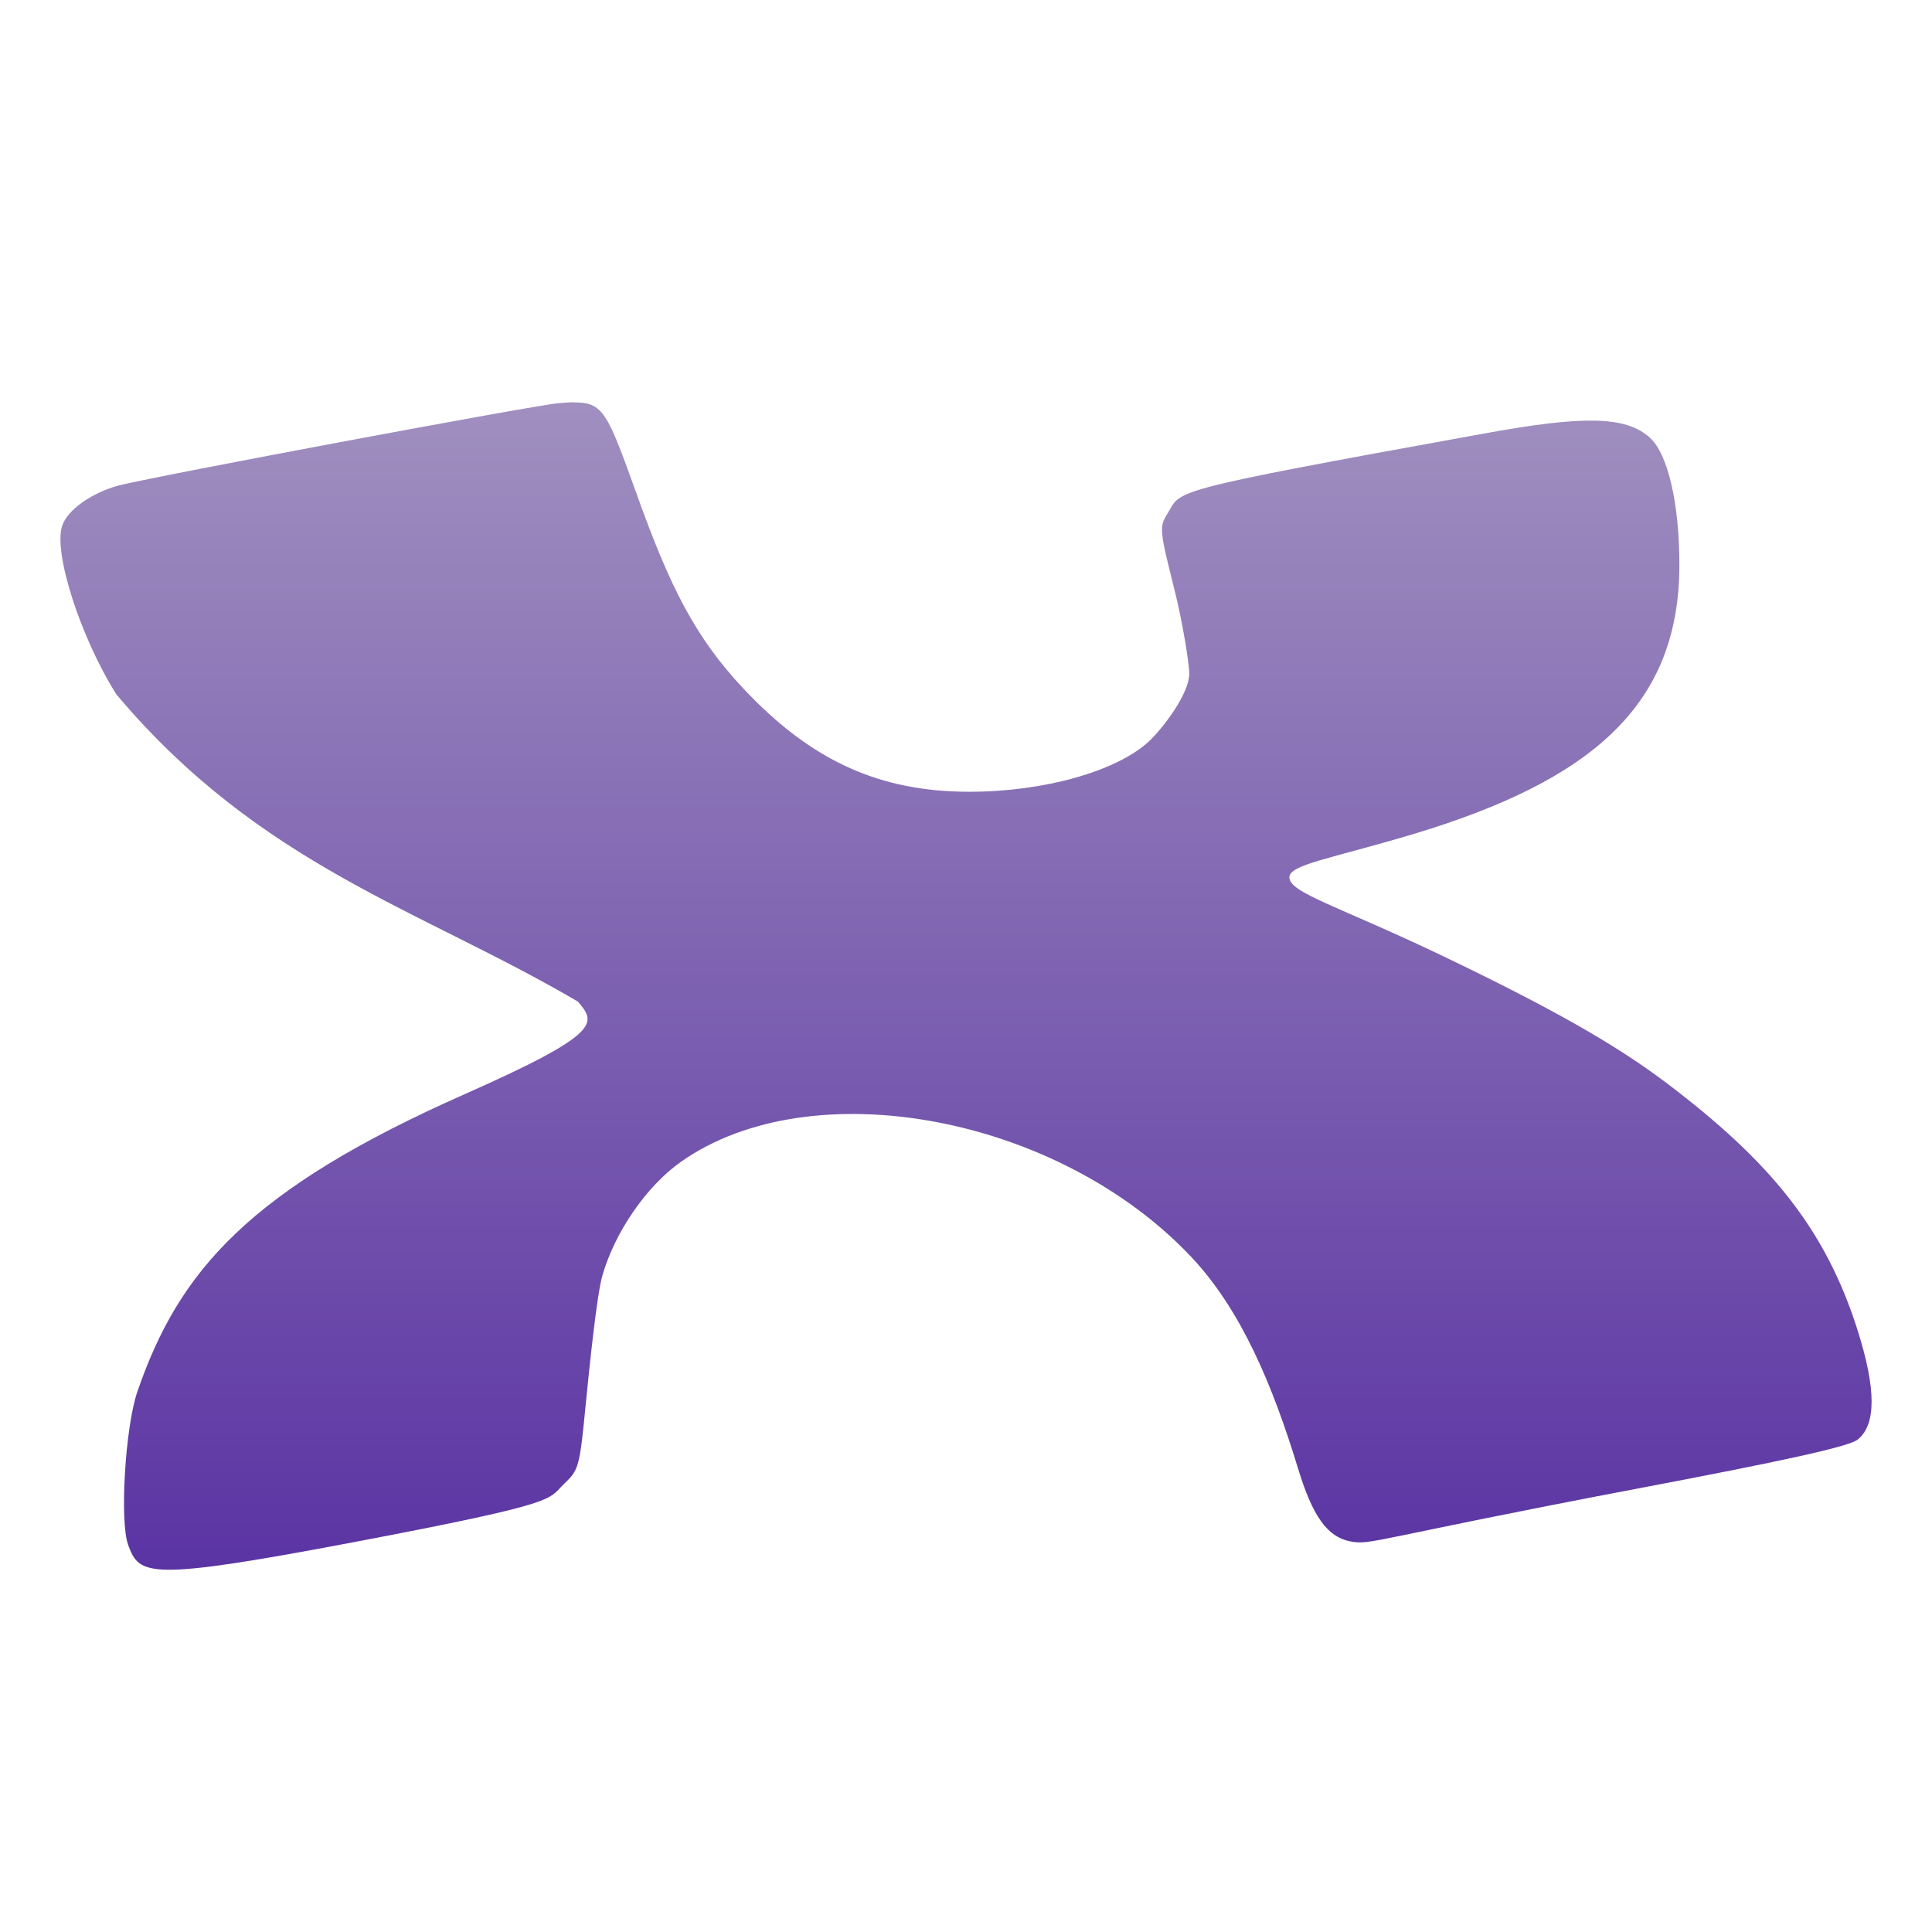 <svg xmlns="http://www.w3.org/2000/svg" width="16" height="16" version="1.1">
 <defs>
   <style id="current-color-scheme" type="text/css">
   .ColorScheme-Text { color: #939597; } .ColorScheme-Highlight { color:#5294e2; }
  </style>
  <linearGradient id="arrongin" x1="0%" x2="0%" y1="0%" y2="100%">
   <stop offset="0%" style="stop-color:#dd9b44; stop-opacity:1"/>
   <stop offset="100%" style="stop-color:#ad6c16; stop-opacity:1"/>
  </linearGradient>
  <linearGradient id="aurora" x1="0%" x2="0%" y1="0%" y2="100%">
   <stop offset="0%" style="stop-color:#09D4DF; stop-opacity:1"/>
   <stop offset="100%" style="stop-color:#9269F4; stop-opacity:1"/>
  </linearGradient>
  <linearGradient id="cyberneon" x1="0%" x2="0%" y1="0%" y2="100%">
    <stop offset="0" style="stop-color:#0abdc6; stop-opacity:1"/>
    <stop offset="1" style="stop-color:#ea00d9; stop-opacity:1"/>
  </linearGradient>
  <linearGradient id="fitdance" x1="0%" x2="0%" y1="0%" y2="100%">
   <stop offset="0%" style="stop-color:#1AD6AB; stop-opacity:1"/>
   <stop offset="100%" style="stop-color:#329DB6; stop-opacity:1"/>
  </linearGradient>
  <linearGradient id="oomox" x1="0%" x2="0%" y1="0%" y2="100%">
   <stop offset="0%" style="stop-color:#a08fbf; stop-opacity:1"/>
   <stop offset="100%" style="stop-color:#5a33a3; stop-opacity:1"/>
  </linearGradient>
  <linearGradient id="rainblue" x1="0%" x2="0%" y1="0%" y2="100%">
   <stop offset="0%" style="stop-color:#00F260; stop-opacity:1"/>
   <stop offset="100%" style="stop-color:#0575E6; stop-opacity:1"/>
  </linearGradient>
  <linearGradient id="sunrise" x1="0%" x2="0%" y1="0%" y2="100%">
   <stop offset="0%" style="stop-color: #FF8501; stop-opacity:1"/>
   <stop offset="100%" style="stop-color: #FFCB01; stop-opacity:1"/>
  </linearGradient>
  <linearGradient id="telinkrin" x1="0%" x2="0%" y1="0%" y2="100%">
   <stop offset="0%" style="stop-color: #b2ced6; stop-opacity:1"/>
   <stop offset="100%" style="stop-color: #6da5b7; stop-opacity:1"/>
  </linearGradient>
  <linearGradient id="60spsycho" x1="0%" x2="0%" y1="0%" y2="100%">
   <stop offset="0%" style="stop-color: #df5940; stop-opacity:1"/>
   <stop offset="25%" style="stop-color: #d8d15f; stop-opacity:1"/>
   <stop offset="50%" style="stop-color: #e9882a; stop-opacity:1"/>
   <stop offset="100%" style="stop-color: #279362; stop-opacity:1"/>
  </linearGradient>
  <linearGradient id="90ssummer" x1="0%" x2="0%" y1="0%" y2="100%">
   <stop offset="0%" style="stop-color: #f618c7; stop-opacity:1"/>
   <stop offset="20%" style="stop-color: #94ffab; stop-opacity:1"/>
   <stop offset="50%" style="stop-color: #fbfd54; stop-opacity:1"/>
   <stop offset="100%" style="stop-color: #0f83ae; stop-opacity:1"/>
  </linearGradient>
 </defs>
 <path fill="url(#oomox)" class="ColorScheme-Text" d="m 4.748,3.331 c -0.036,6.803e-4 -0.075,0.004 -0.121,0.008 -0.174,0.011 -3.449,0.624 -3.657,0.685 -0.22,0.064 -0.409,0.199 -0.454,0.327 -0.078,0.218 0.149,0.925 0.448,1.4 1.195,1.419 2.522,1.78 3.822,2.544 0.149,0.175 0.208,0.259 -0.937,0.766 -1.789,0.792 -2.368,1.466 -2.711,2.463 -0.101,0.294 -0.148,1.073 -0.077,1.269 0.093,0.254 0.148,0.305 1.877,-0.023 1.736,-0.33 1.593,-0.349 1.738,-0.486 0.118,-0.112 0.125,-0.139 0.176,-0.667 0.03,-0.303 0.091,-0.895 0.136,-1.051 0.104,-0.364 0.367,-0.744 0.652,-0.945 1.083,-0.762 3.122,-0.382 4.225,0.788 0.416,0.441 0.677,1.07 0.885,1.753 0.12,0.394 0.242,0.566 0.432,0.603 0.174,0.034 0.179,-0.019 2.388,-0.439 1.229,-0.233 1.741,-0.347 1.813,-0.403 0.155,-0.121 0.156,-0.417 0.001,-0.906 -0.266,-0.841 -0.726,-1.4 -1.58,-2.046 -0.422,-0.32 -0.955,-0.622 -1.858,-1.055 -0.859,-0.411 -1.268,-0.522 -1.268,-0.65 0,-0.106 0.337,-0.153 1.018,-0.356 1.492,-0.447 2.212,-1.073 2.212,-2.233 0,-0.509 -0.096,-0.92 -0.245,-1.053 C 13.464,3.445 13.115,3.439 12.281,3.592 9.607,4.076 9.791,4.057 9.666,4.258 9.6,4.365 9.603,4.39 9.724,4.874 9.794,5.151 9.849,5.498 9.849,5.579 9.848,5.75 9.625,6.036 9.517,6.138 9.25,6.387 8.647,6.557 8.029,6.557 7.281,6.557 6.718,6.3 6.158,5.704 5.754,5.274 5.547,4.857 5.272,4.09 5.03,3.417 4.997,3.329 4.748,3.333 Z"/>
</svg>
